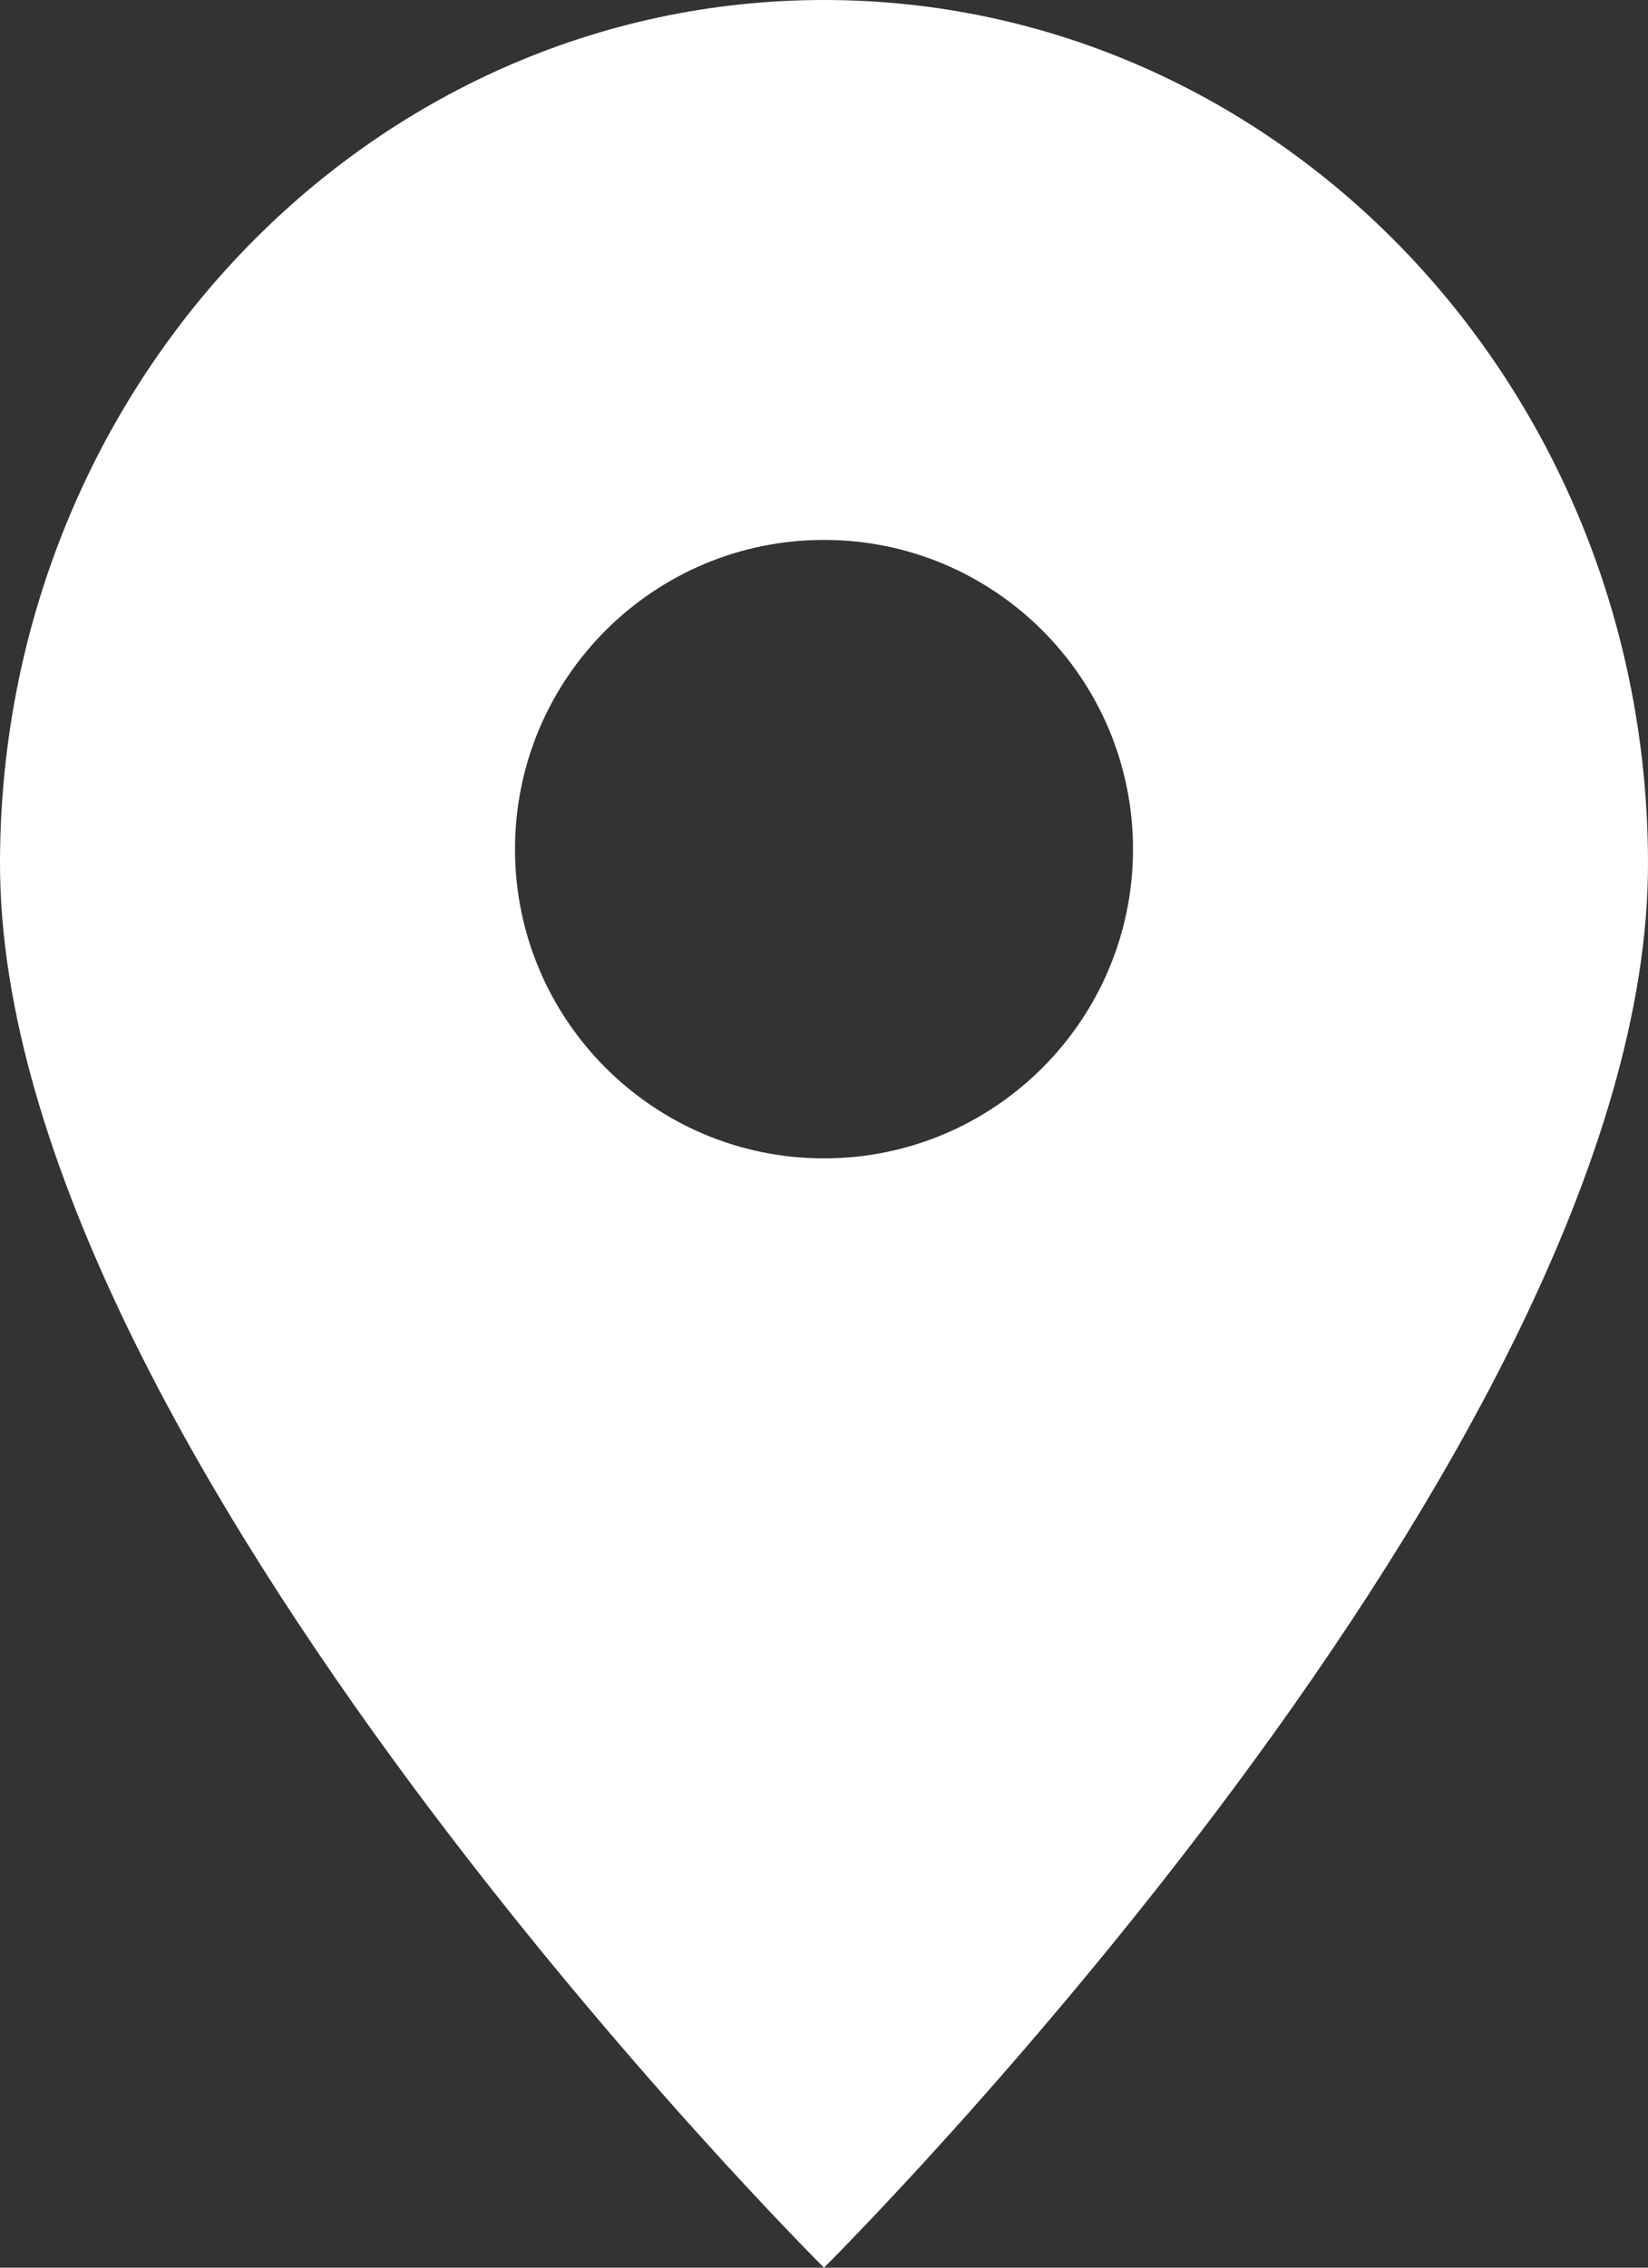 <svg width="8" height="11" viewBox="0 0 8 11" fill="none" xmlns="http://www.w3.org/2000/svg">
<rect x="0" y="0" width="8" height="11" fill="#333333" stroke="none"/>
<path fill-rule="evenodd" clip-rule="evenodd" d="M4 11C4 11 8 7.029 8 4.19C8 1.876 6.209 0 4 0C1.791 0 0 1.876 0 4.19C0 7.029 4 11 4 11ZM4 5.619C4.828 5.619 5.5 4.947 5.5 4.119C5.5 3.291 4.828 2.619 4 2.619C3.172 2.619 2.5 3.291 2.5 4.119C2.5 4.947 3.172 5.619 4 5.619Z" fill="white"/>
</svg>
